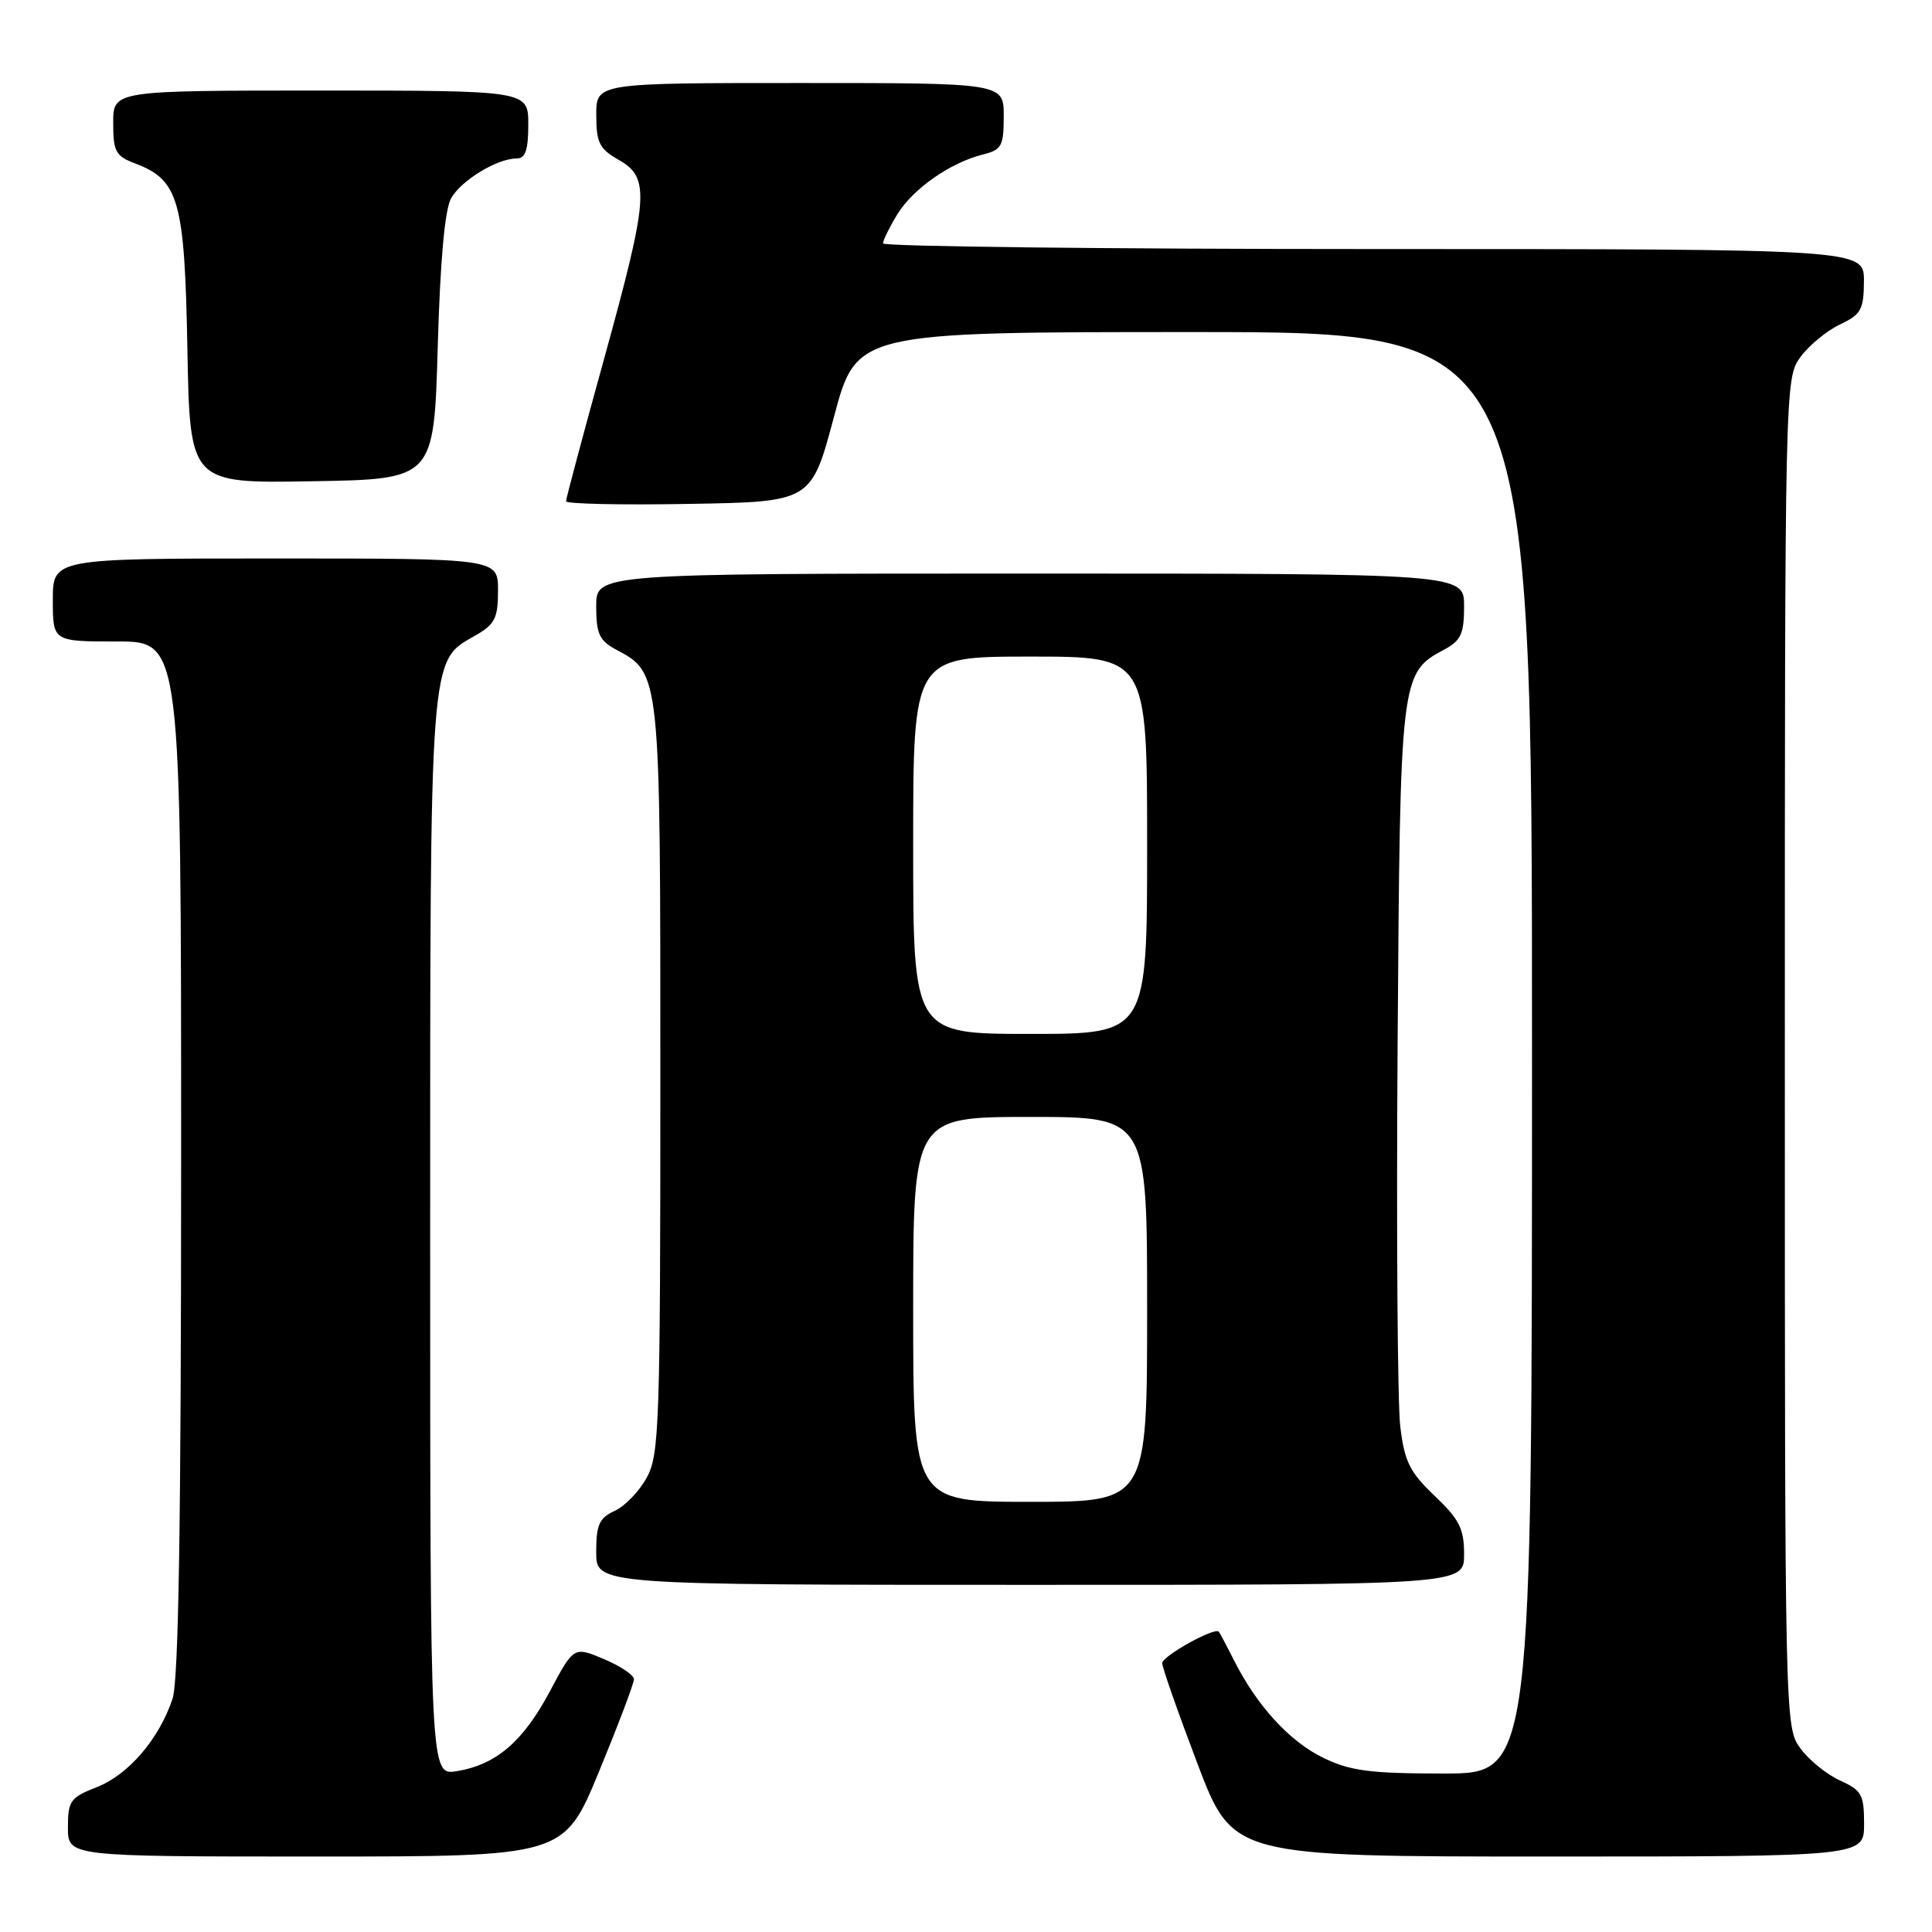 <?xml version="1.0" encoding="UTF-8" standalone="no"?>
<!DOCTYPE svg PUBLIC "-//W3C//DTD SVG 1.1//EN" "http://www.w3.org/Graphics/SVG/1.1/DTD/svg11.dtd" >
<svg xmlns="http://www.w3.org/2000/svg" xmlns:xlink="http://www.w3.org/1999/xlink" version="1.1" viewBox="0 0 256 256">
 <g >
 <path fill="currentColor"
d=" M 79.37 234.75 C 81.92 228.56 84.01 223.05 84.00 222.50 C 83.99 221.95 82.19 220.75 80.01 219.83 C 76.03 218.16 76.03 218.16 72.85 224.13 C 69.30 230.79 65.73 233.84 60.51 234.69 C 57.00 235.26 57.00 235.26 57.00 164.10 C 57.00 86.00 56.87 87.69 62.95 84.23 C 65.58 82.73 65.99 81.93 65.99 78.25 C 66.00 74.00 66.00 74.00 36.50 74.00 C 7.00 74.00 7.00 74.00 7.00 79.50 C 7.00 85.00 7.00 85.00 15.50 85.00 C 24.00 85.00 24.00 85.00 24.00 153.35 C 24.00 201.79 23.67 222.69 22.86 225.10 C 21.08 230.43 17.03 235.15 12.84 236.80 C 9.31 238.18 9.00 238.62 9.00 242.15 C 9.00 246.00 9.00 246.00 41.86 246.00 C 74.72 246.00 74.72 246.00 79.37 234.75 Z  M 247.00 241.68 C 247.00 237.79 246.68 237.22 243.82 235.93 C 242.07 235.14 239.71 233.23 238.57 231.68 C 236.51 228.87 236.50 228.30 236.50 139.50 C 236.50 50.84 236.52 50.12 238.56 47.32 C 239.69 45.77 242.05 43.83 243.79 43.00 C 246.61 41.67 246.96 41.03 246.98 37.25 C 247.00 33.00 247.00 33.00 182.00 33.00 C 146.25 33.00 117.00 32.66 117.00 32.25 C 117.01 31.84 117.86 30.10 118.90 28.40 C 120.97 25.01 125.92 21.55 130.25 20.47 C 132.73 19.85 133.00 19.35 133.00 15.39 C 133.00 11.00 133.00 11.00 106.00 11.00 C 79.00 11.00 79.00 11.00 79.01 15.25 C 79.01 18.92 79.42 19.73 82.01 21.20 C 86.16 23.57 85.97 26.09 80.00 47.71 C 77.25 57.65 75.00 66.08 75.00 66.42 C 75.00 66.77 82.31 66.93 91.25 66.77 C 107.50 66.50 107.50 66.50 110.50 55.25 C 113.50 44.00 113.50 44.00 158.25 44.00 C 203.00 44.00 203.00 44.00 203.00 139.50 C 203.00 235.00 203.00 235.00 191.32 235.00 C 181.53 235.00 178.93 234.66 175.34 232.92 C 170.88 230.76 166.55 226.03 163.51 220.00 C 162.54 218.07 161.63 216.37 161.50 216.21 C 160.95 215.57 154.00 219.44 154.00 220.38 C 154.00 220.94 156.10 226.93 158.67 233.70 C 163.35 246.00 163.35 246.00 205.17 246.00 C 247.00 246.00 247.00 246.00 247.00 241.68 Z  M 194.00 205.96 C 194.00 202.57 193.38 201.33 190.10 198.21 C 186.79 195.06 186.10 193.67 185.54 189.00 C 185.18 185.97 185.02 163.25 185.19 138.50 C 185.53 89.35 185.55 89.19 191.41 86.05 C 193.58 84.88 194.00 83.97 194.00 80.33 C 194.00 76.00 194.00 76.00 136.50 76.00 C 79.00 76.00 79.00 76.00 79.00 80.33 C 79.00 83.97 79.42 84.88 81.59 86.05 C 87.54 89.23 87.50 88.81 87.50 143.00 C 87.50 188.76 87.36 192.75 85.70 195.79 C 84.71 197.60 82.80 199.59 81.45 200.20 C 79.40 201.14 79.00 202.02 79.00 205.66 C 79.00 210.00 79.00 210.00 136.50 210.00 C 194.00 210.00 194.00 210.00 194.00 205.96 Z  M 58.00 46.00 C 58.33 34.47 58.94 27.74 59.78 26.26 C 61.14 23.88 65.88 21.00 68.45 21.00 C 69.62 21.00 70.00 19.90 70.00 16.50 C 70.00 12.00 70.00 12.00 42.50 12.00 C 15.00 12.00 15.00 12.00 15.00 16.28 C 15.00 20.08 15.32 20.68 17.89 21.65 C 23.71 23.85 24.47 26.53 24.83 46.23 C 25.16 64.05 25.16 64.05 41.33 63.77 C 57.50 63.50 57.50 63.50 58.00 46.00 Z  M 121.00 173.50 C 121.00 148.00 121.00 148.00 136.50 148.00 C 152.00 148.00 152.00 148.00 152.00 173.50 C 152.00 199.00 152.00 199.00 136.50 199.00 C 121.00 199.00 121.00 199.00 121.00 173.50 Z  M 121.00 112.00 C 121.00 87.00 121.00 87.00 136.50 87.00 C 152.00 87.00 152.00 87.00 152.00 112.00 C 152.00 137.00 152.00 137.00 136.50 137.00 C 121.00 137.00 121.00 137.00 121.00 112.00 Z "/>
</g>
</svg>